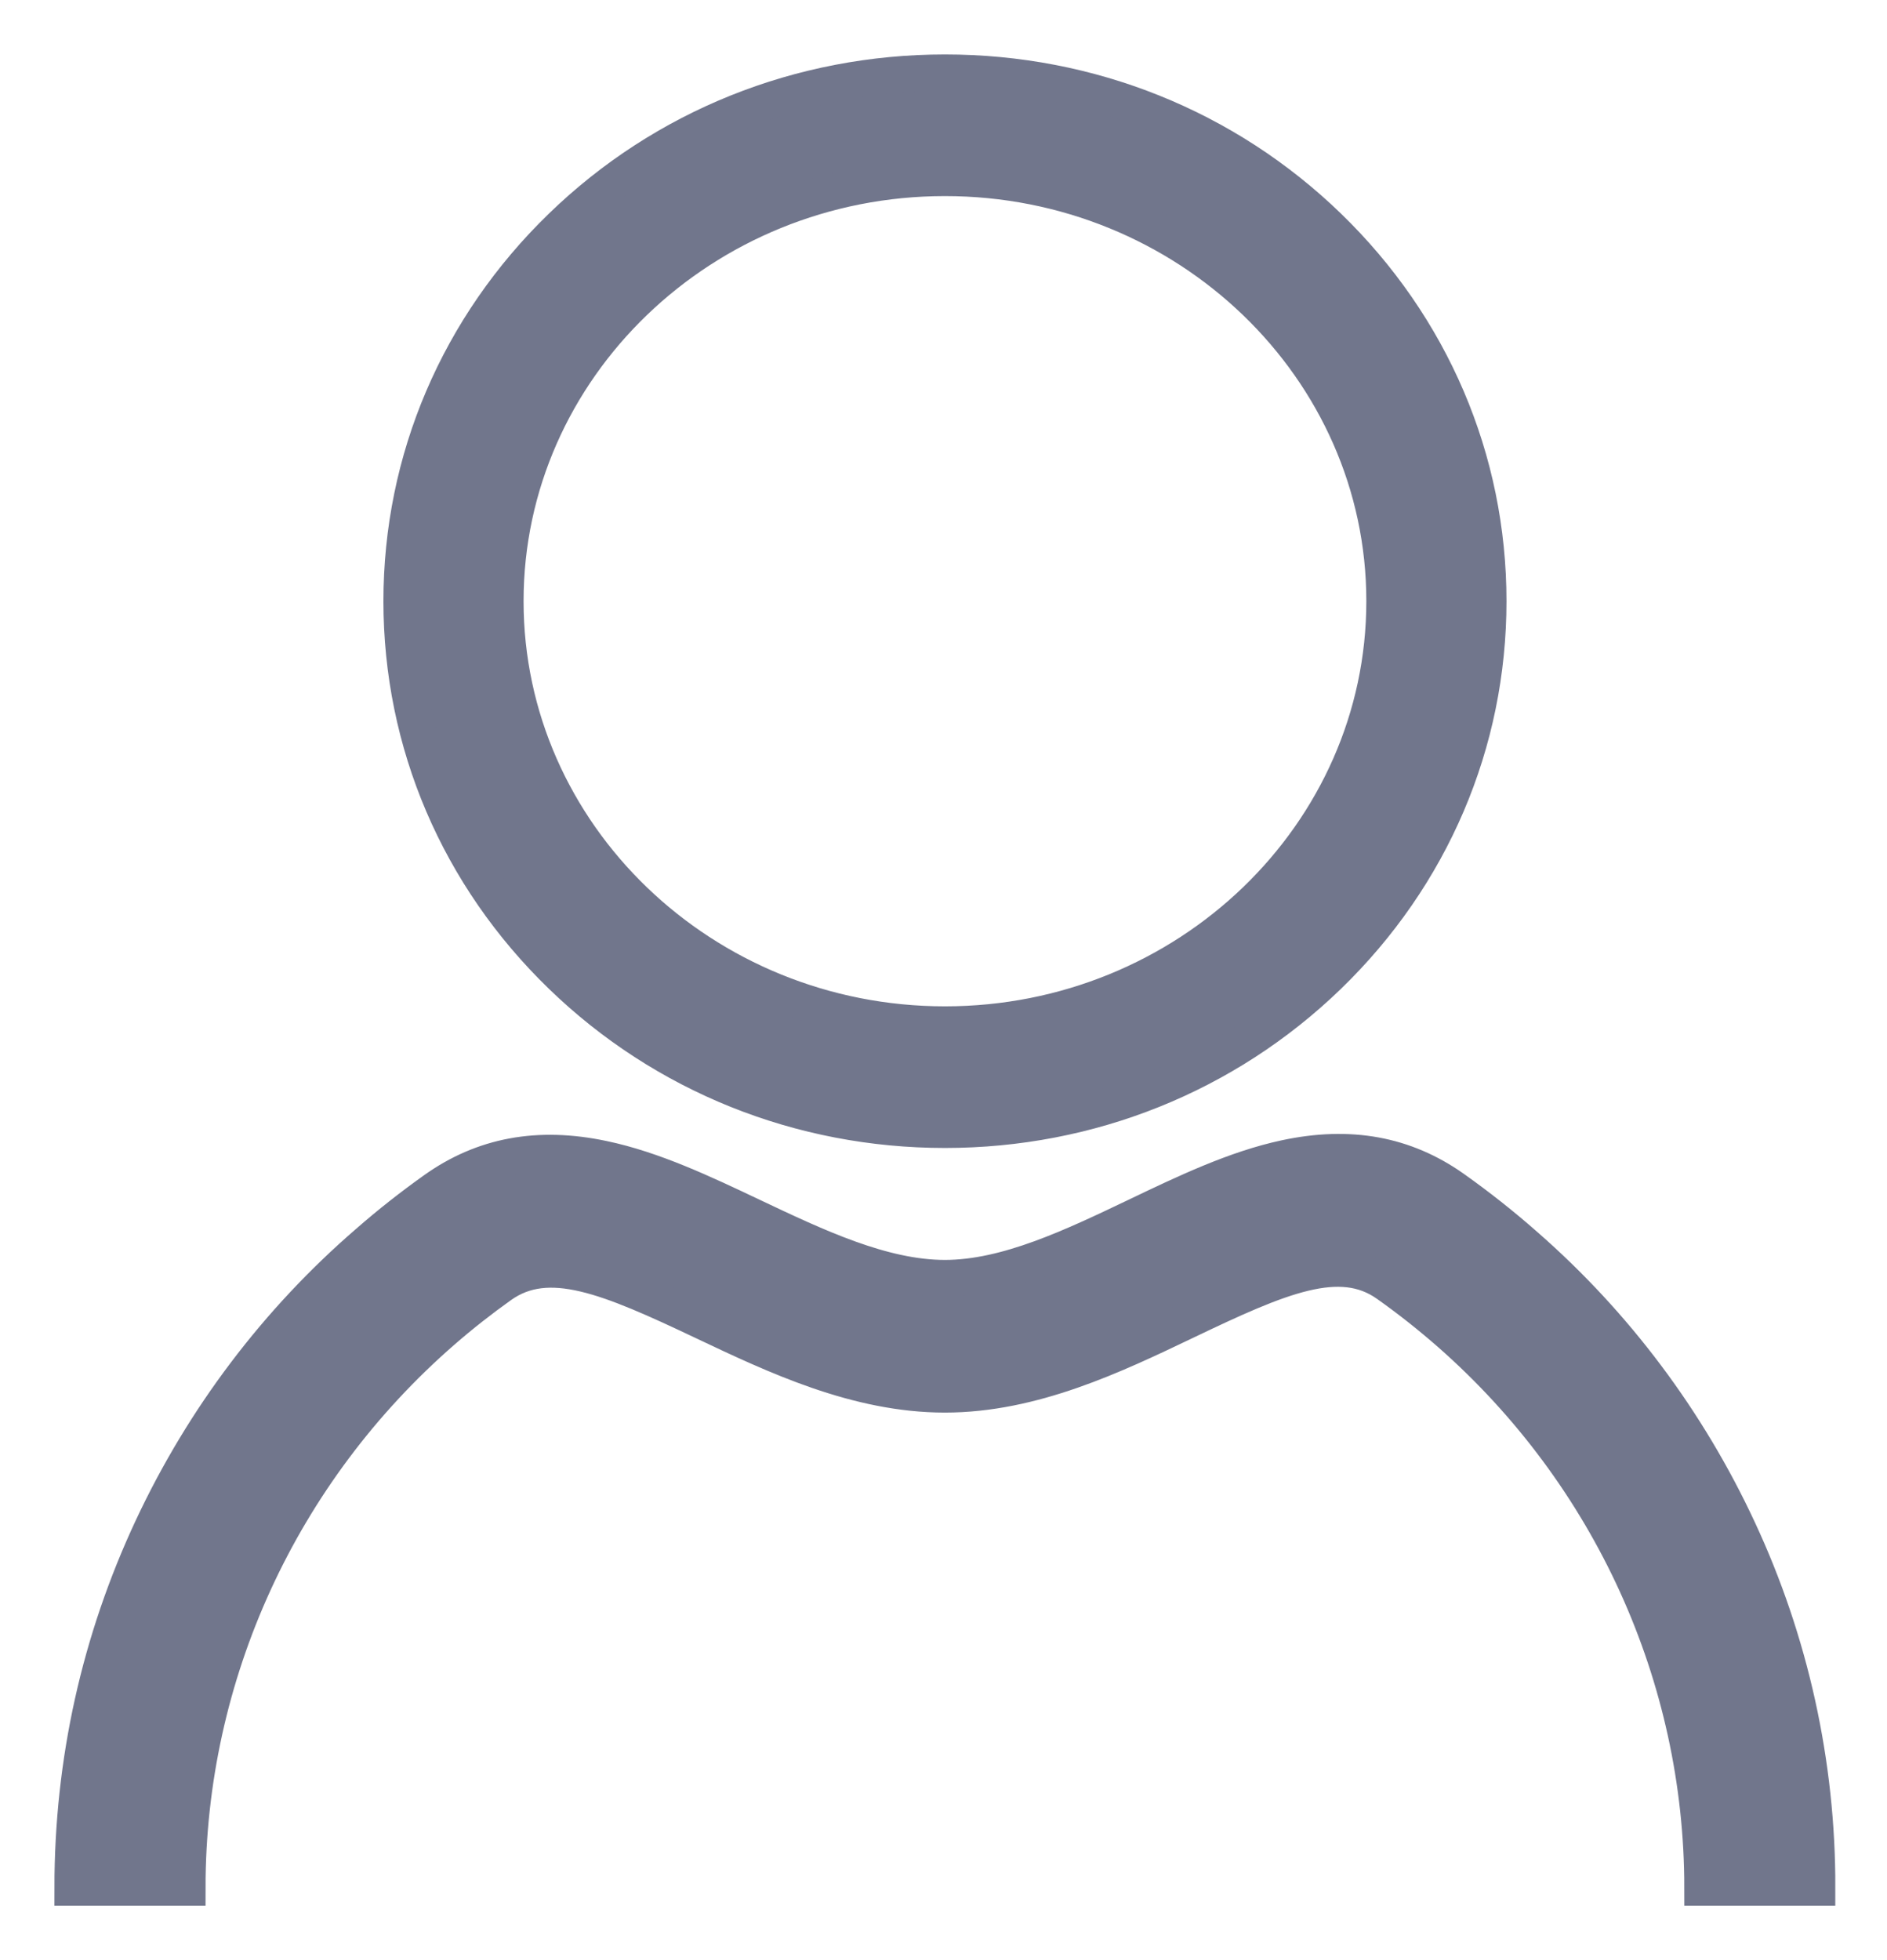 <?xml version="1.0" encoding="UTF-8"?>
<svg width="26px" height="27px" viewBox="0 0 26 27" version="1.1" xmlns="http://www.w3.org/2000/svg" xmlns:xlink="http://www.w3.org/1999/xlink">
    <!-- Generator: Sketch 53.2 (72643) - https://sketchapp.com -->
    <title>Shape</title>
    <desc>Created with Sketch.</desc>
    <g id="Page-1" stroke="none" stroke-width="1" fill="none" fill-rule="evenodd">
        <g id="Home" transform="translate(-305, -752)" fill="#71768C" fill-rule="nonzero" stroke="#71768C" stroke-width="0.5">
            <g id="Navigation-bars" transform="translate(0, 733)">
                <g id="Mine" transform="translate(305, 19)">
                    <path d="M23.457,26 C23.457,23.093 22.191,20.314 19.984,18.372 C19.707,18.129 19.418,17.9 19.117,17.687 C18.461,17.223 17.634,17.579 16.339,18.199 C15.35,18.672 14.229,19.208 13.019,19.208 C11.808,19.208 10.685,18.676 9.694,18.206 C8.39,17.588 7.558,17.234 6.897,17.704 C6.622,17.9 6.353,18.111 6.098,18.333 C3.863,20.277 2.582,23.071 2.582,26 L1,26 C1,24.27 1.37,22.601 2.1,21.042 C2.806,19.535 3.818,18.197 5.069,17.117 C5.361,16.861 5.671,16.618 5.988,16.392 C6.657,15.915 7.417,15.774 8.307,15.962 C8.997,16.106 9.692,16.435 10.364,16.754 C11.246,17.172 12.159,17.605 13.019,17.605 C13.874,17.605 14.784,17.169 15.664,16.749 C16.332,16.429 17.023,16.099 17.711,15.952 C18.598,15.762 19.354,15.9 20.023,16.372 C20.367,16.616 20.703,16.881 21.02,17.161 C22.256,18.241 23.255,19.574 23.952,21.073 C24.67,22.613 25.042,24.296 25.038,26 L23.457,26 Z M13.02,15.563 C11.026,15.563 9.15,14.809 7.738,13.442 C6.316,12.066 5.533,10.233 5.533,8.281 C5.533,6.33 6.316,4.498 7.738,3.121 C9.15,1.753 11.026,1 13.02,1 C15.014,1 16.889,1.753 18.302,3.121 C19.723,4.498 20.507,6.33 20.507,8.281 C20.507,10.233 19.723,12.066 18.302,13.442 C16.889,14.809 15.014,15.563 13.02,15.563 Z M13.02,2.451 C9.68,2.451 6.964,5.066 6.964,8.281 C6.964,11.497 9.68,14.112 13.02,14.112 C16.359,14.112 19.076,11.497 19.076,8.281 C19.076,5.066 16.359,2.451 13.02,2.451 Z" id="Shape"></path>
                </g>
            </g>
        </g>
    </g>
</svg>